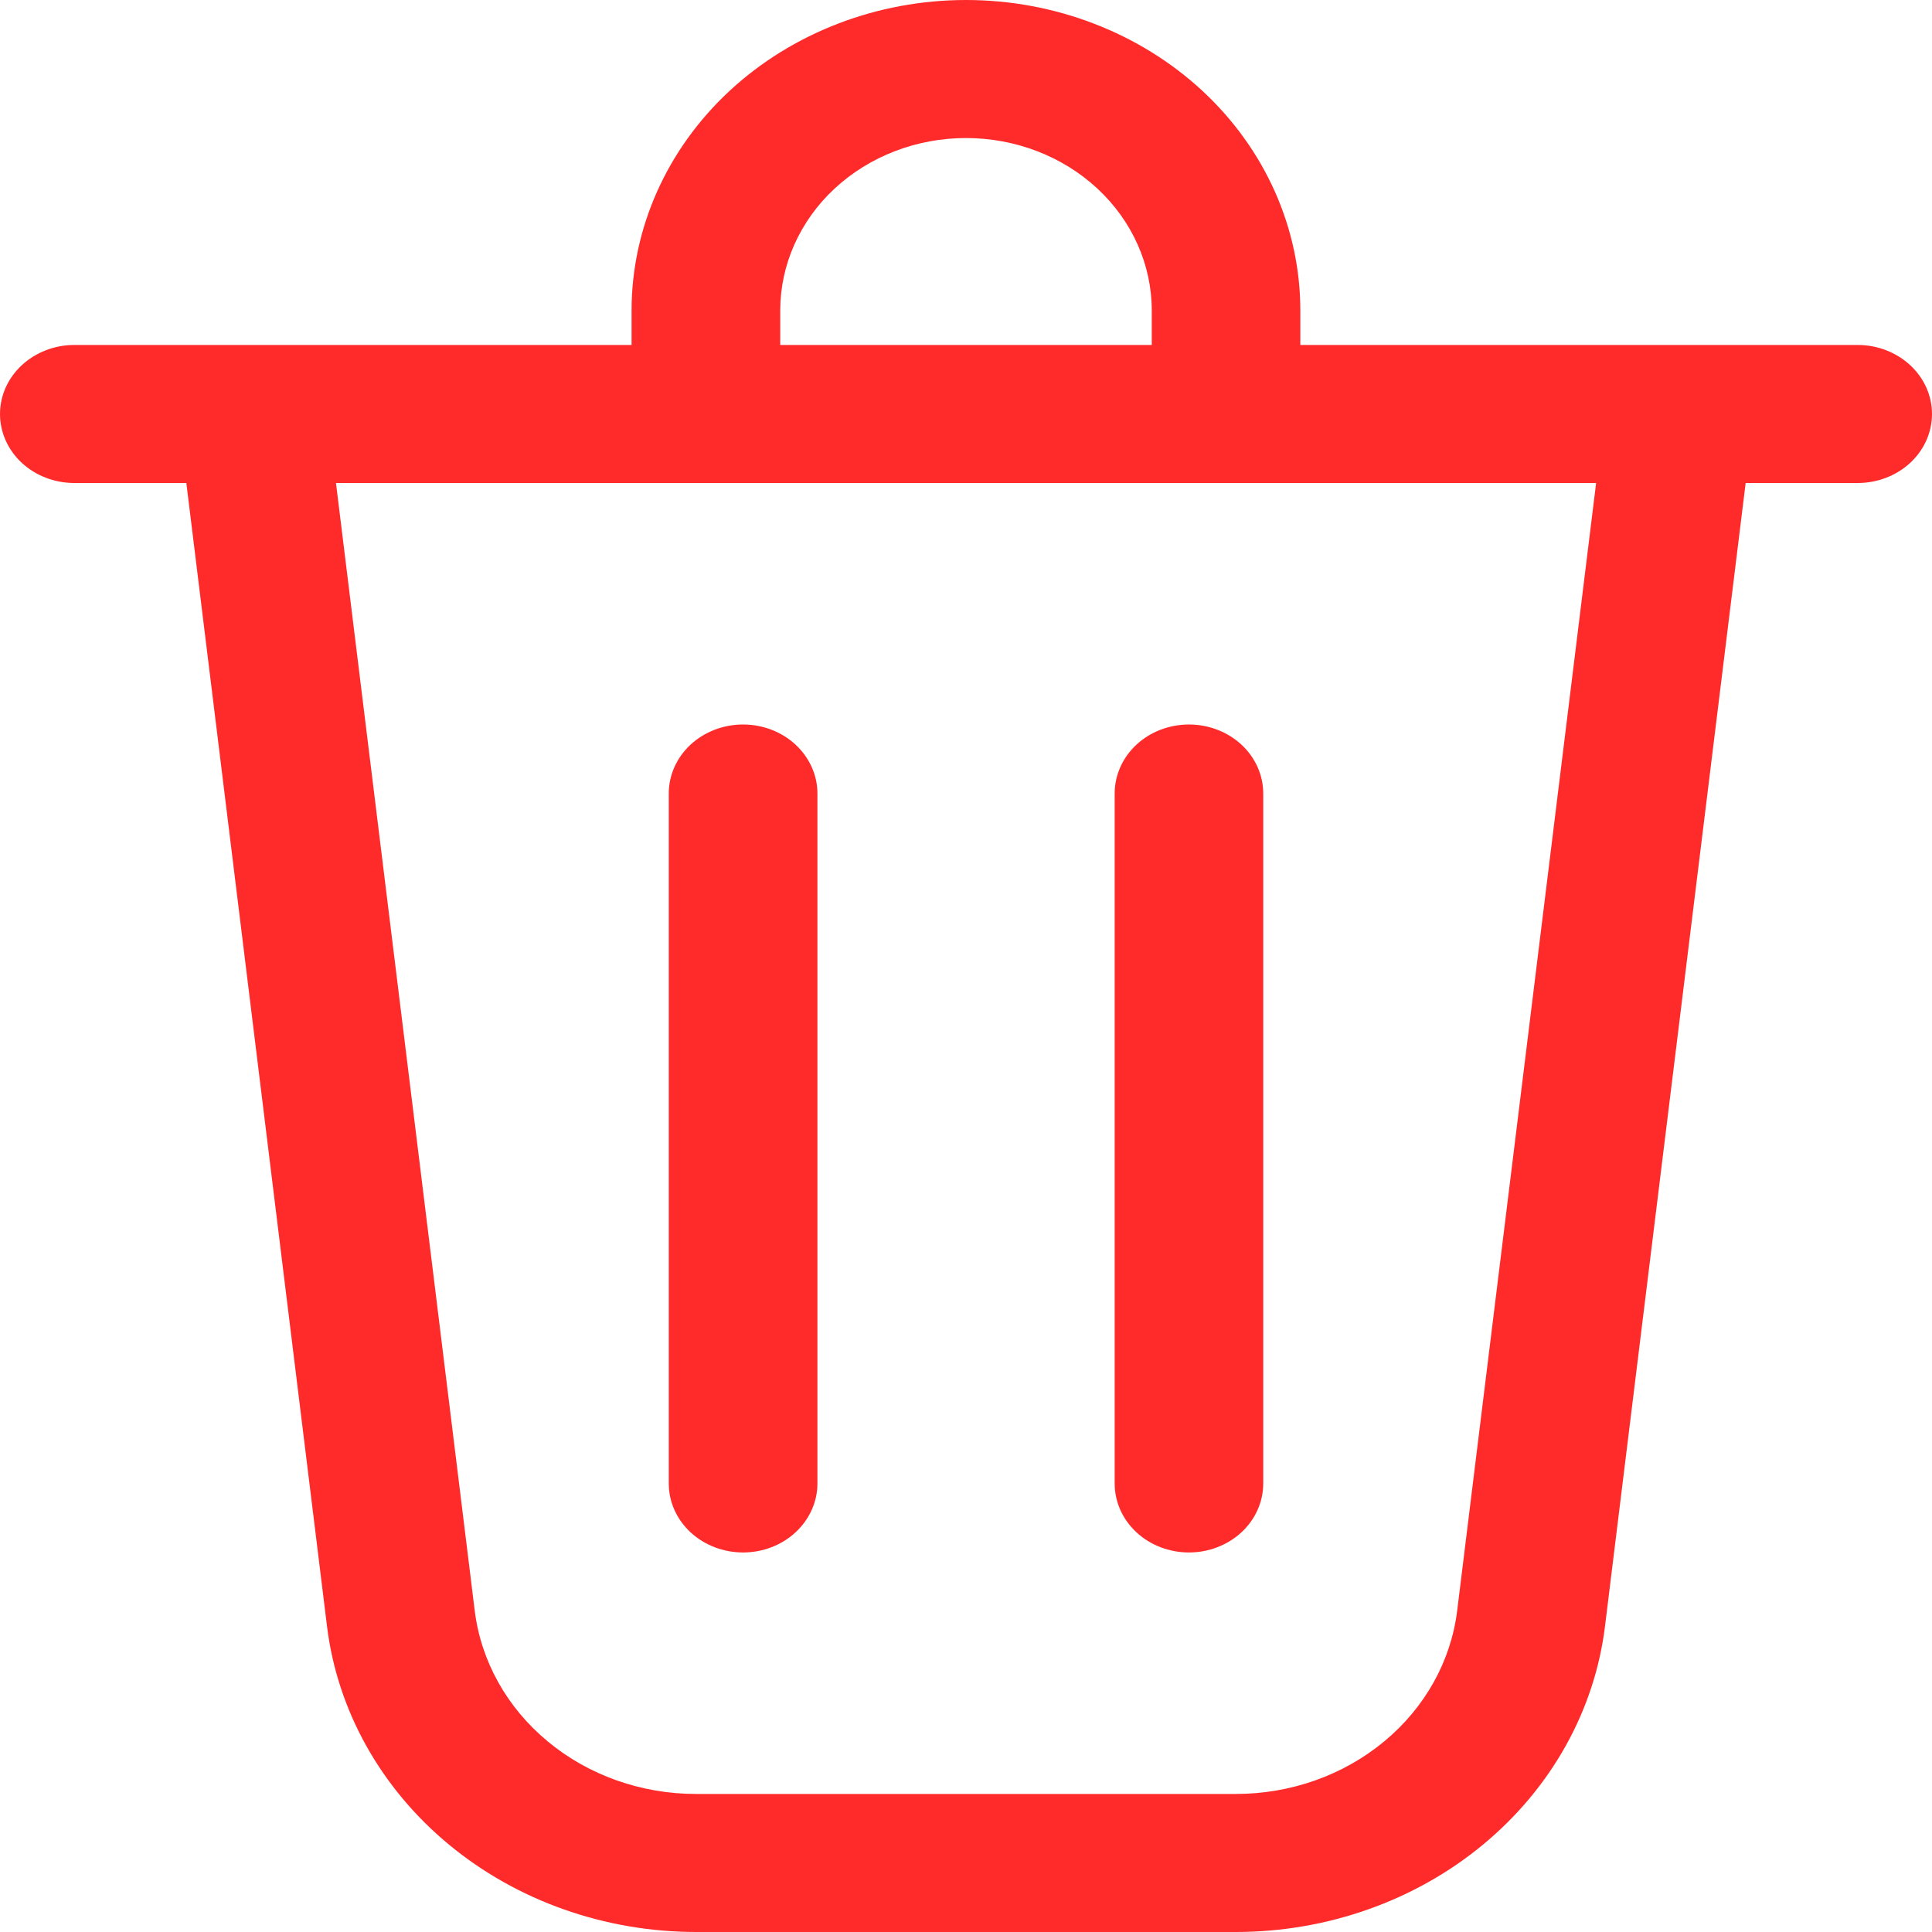 <svg width="20" height="20" viewBox="0 0 20 20" fill="none" xmlns="http://www.w3.org/2000/svg">
<path d="M8.077 3.214V3.571H11.923V3.214C11.923 2.741 11.72 2.286 11.36 1.952C10.999 1.617 10.51 1.429 10 1.429C9.49 1.429 9.001 1.617 8.64 1.952C8.28 2.286 8.077 2.741 8.077 3.214ZM6.538 3.571V3.214C6.538 2.362 6.903 1.544 7.552 0.941C8.201 0.339 9.082 0 10 0C10.918 0 11.799 0.339 12.448 0.941C13.097 1.544 13.461 2.362 13.461 3.214V3.571H19.231C19.435 3.571 19.63 3.647 19.775 3.781C19.919 3.915 20 4.096 20 4.286C20 4.475 19.919 4.657 19.775 4.791C19.63 4.925 19.435 5 19.231 5H18.071L16.615 16.834C16.508 17.706 16.059 18.51 15.354 19.094C14.649 19.678 13.737 20 12.792 20H7.208C6.263 20 5.351 19.678 4.646 19.094C3.941 18.51 3.492 17.706 3.385 16.834L1.929 5H0.769C0.565 5 0.37 4.925 0.225 4.791C0.081 4.657 0 4.475 0 4.286C0 4.096 0.081 3.915 0.225 3.781C0.37 3.647 0.565 3.571 0.769 3.571H6.538ZM4.914 16.671C4.978 17.194 5.247 17.677 5.67 18.027C6.093 18.378 6.639 18.571 7.206 18.571H12.793C13.36 18.571 13.906 18.378 14.329 18.027C14.752 17.677 15.021 17.194 15.085 16.671L16.523 5H3.478L4.914 16.671ZM7.692 7.5C7.896 7.5 8.092 7.575 8.236 7.709C8.38 7.843 8.462 8.025 8.462 8.214V15.357C8.462 15.547 8.38 15.728 8.236 15.862C8.092 15.996 7.896 16.071 7.692 16.071C7.488 16.071 7.293 15.996 7.148 15.862C7.004 15.728 6.923 15.547 6.923 15.357V8.214C6.923 8.025 7.004 7.843 7.148 7.709C7.293 7.575 7.488 7.5 7.692 7.5ZM13.077 8.214C13.077 8.025 12.996 7.843 12.852 7.709C12.707 7.575 12.512 7.5 12.308 7.5C12.104 7.5 11.908 7.575 11.764 7.709C11.62 7.843 11.539 8.025 11.539 8.214V15.357C11.539 15.547 11.62 15.728 11.764 15.862C11.908 15.996 12.104 16.071 12.308 16.071C12.512 16.071 12.707 15.996 12.852 15.862C12.996 15.728 13.077 15.547 13.077 15.357V8.214Z" fill="#FF2B2B"/>
</svg>
